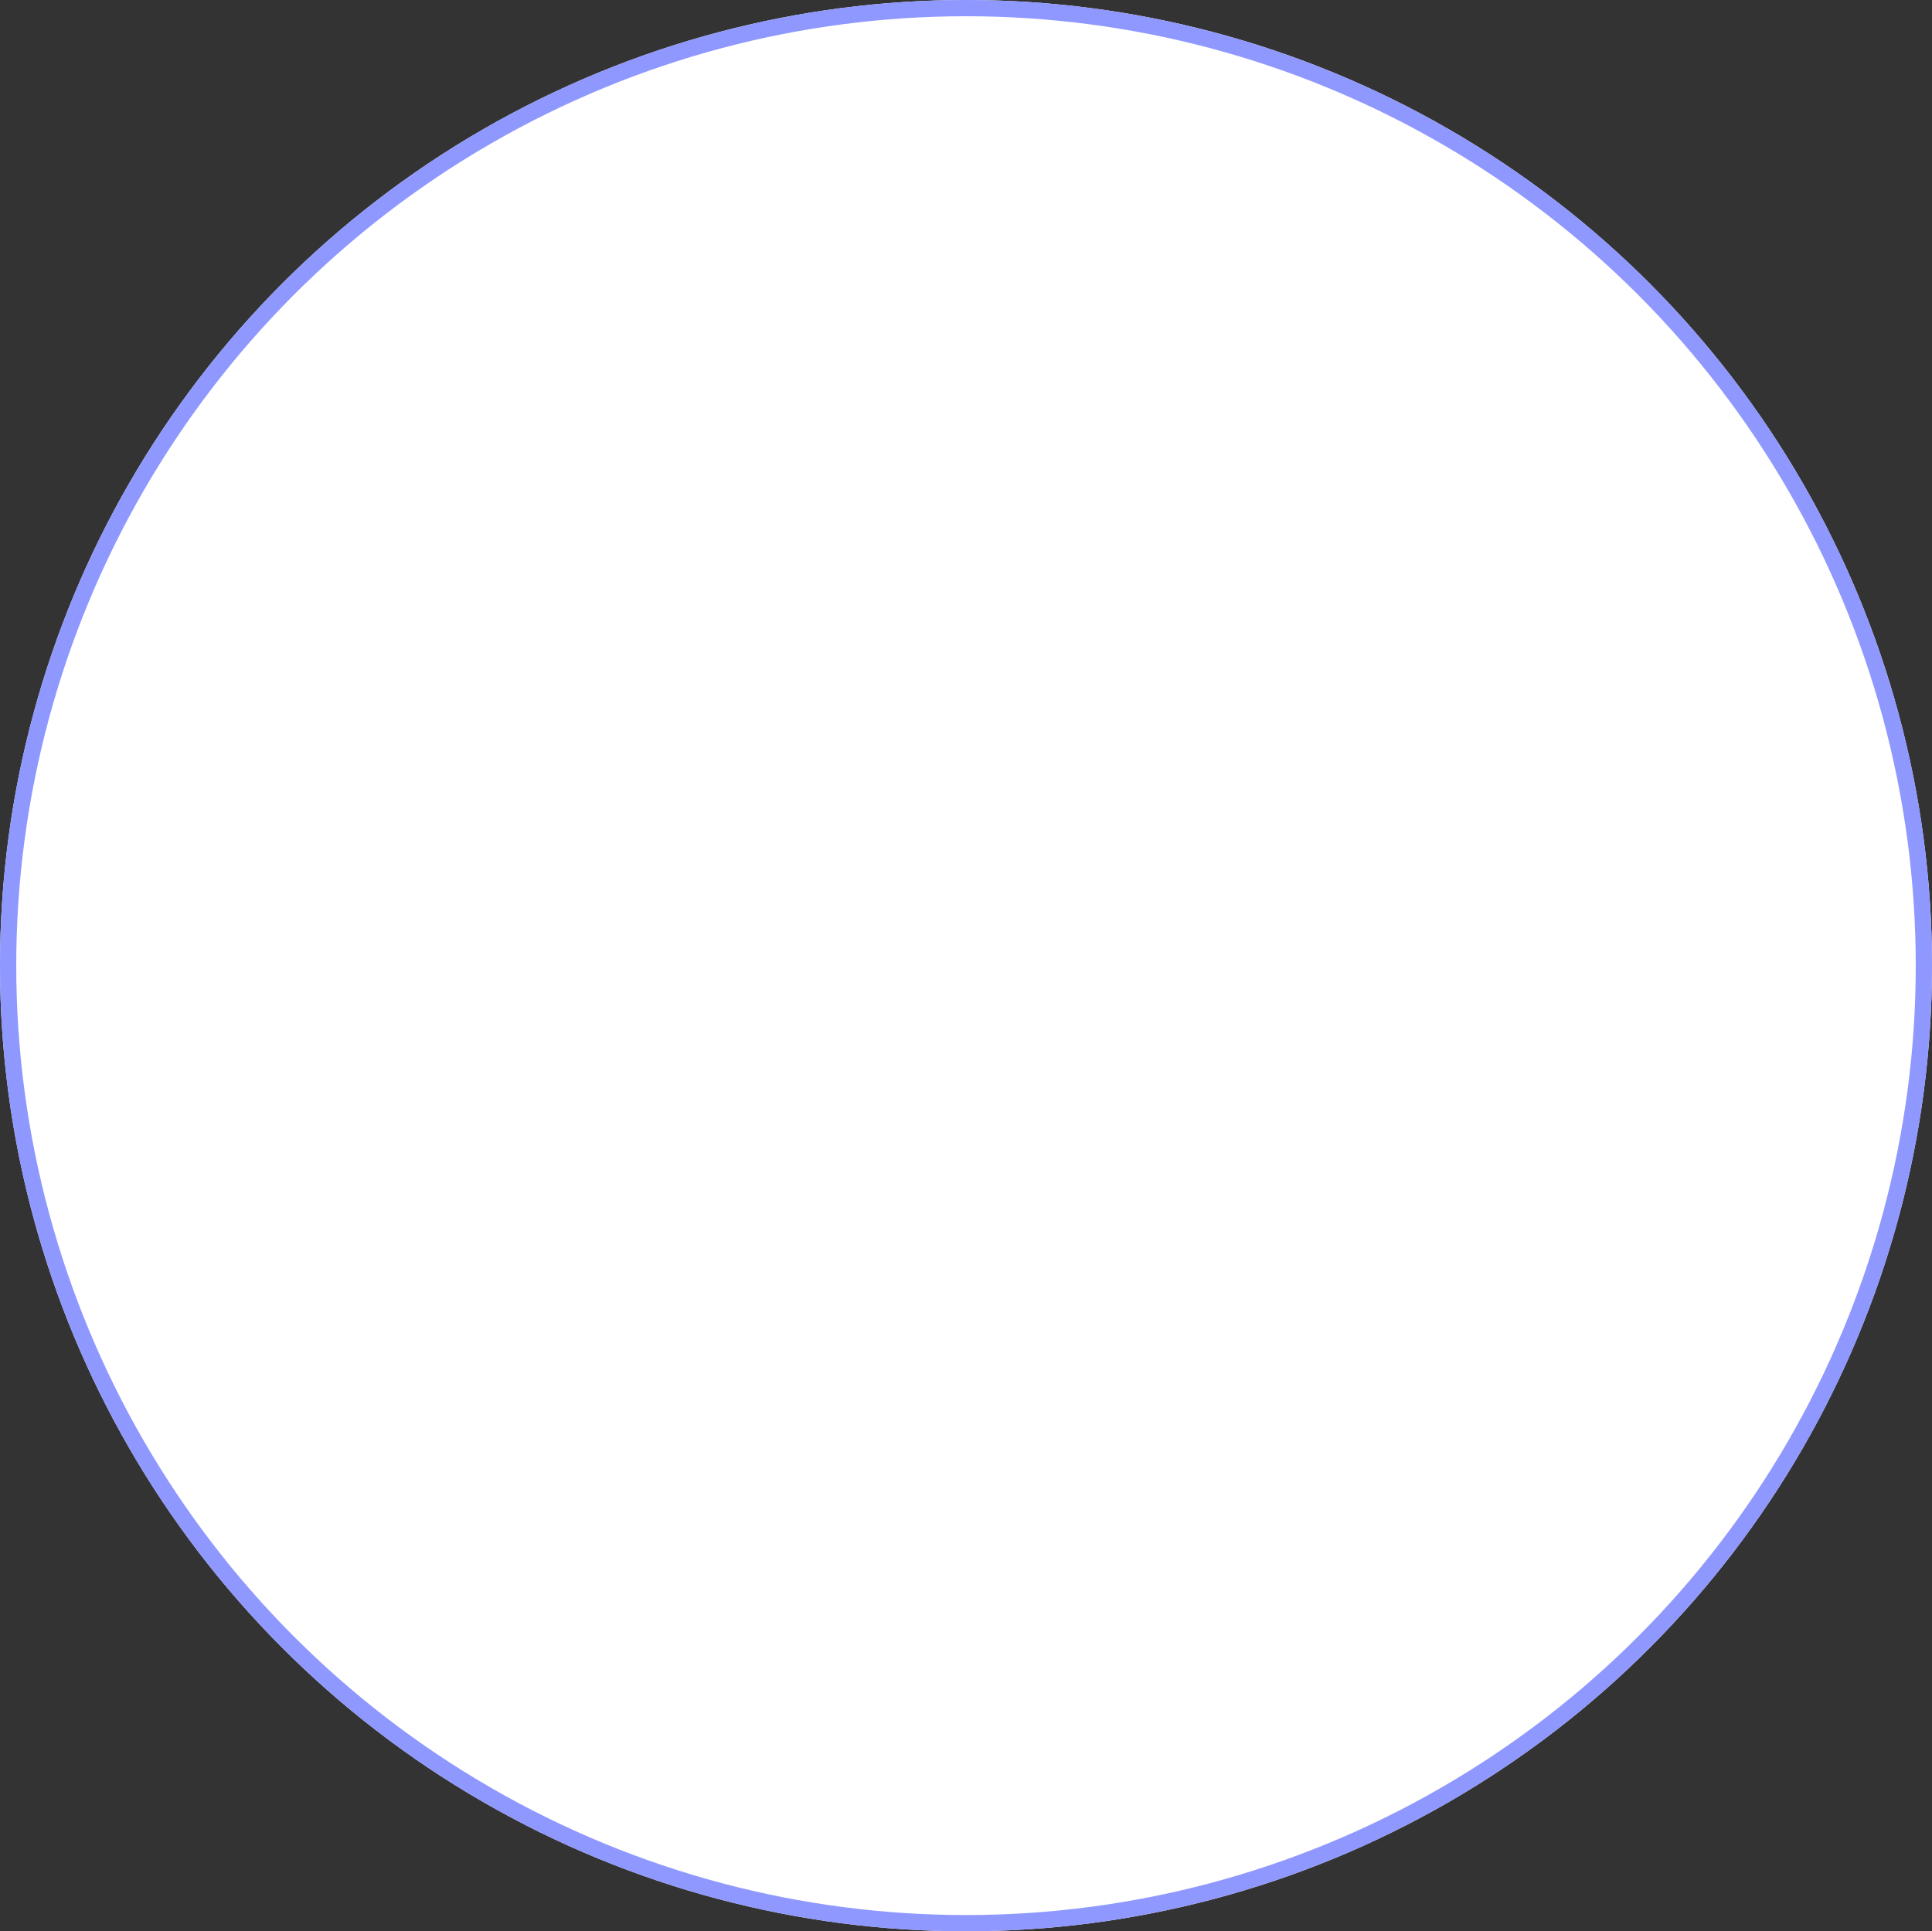 <svg xmlns="http://www.w3.org/2000/svg" width="79.284" height="79.265" viewBox="0 0 79.284 79.265">
  <rect x="0" y="0" width="79.284" height="79.265" fill="#333333" stroke="none"/>
  <g id="Ellipse_6" data-name="Ellipse 6" fill="#fff" stroke="#8f98ff" stroke-width="0.667">
    <ellipse cx="39.642" cy="39.632" rx="39.642" ry="39.632" stroke="none"/>
    <ellipse cx="39.642" cy="39.632" rx="39.309" ry="39.299" fill="none"/>
  </g>
</svg>
